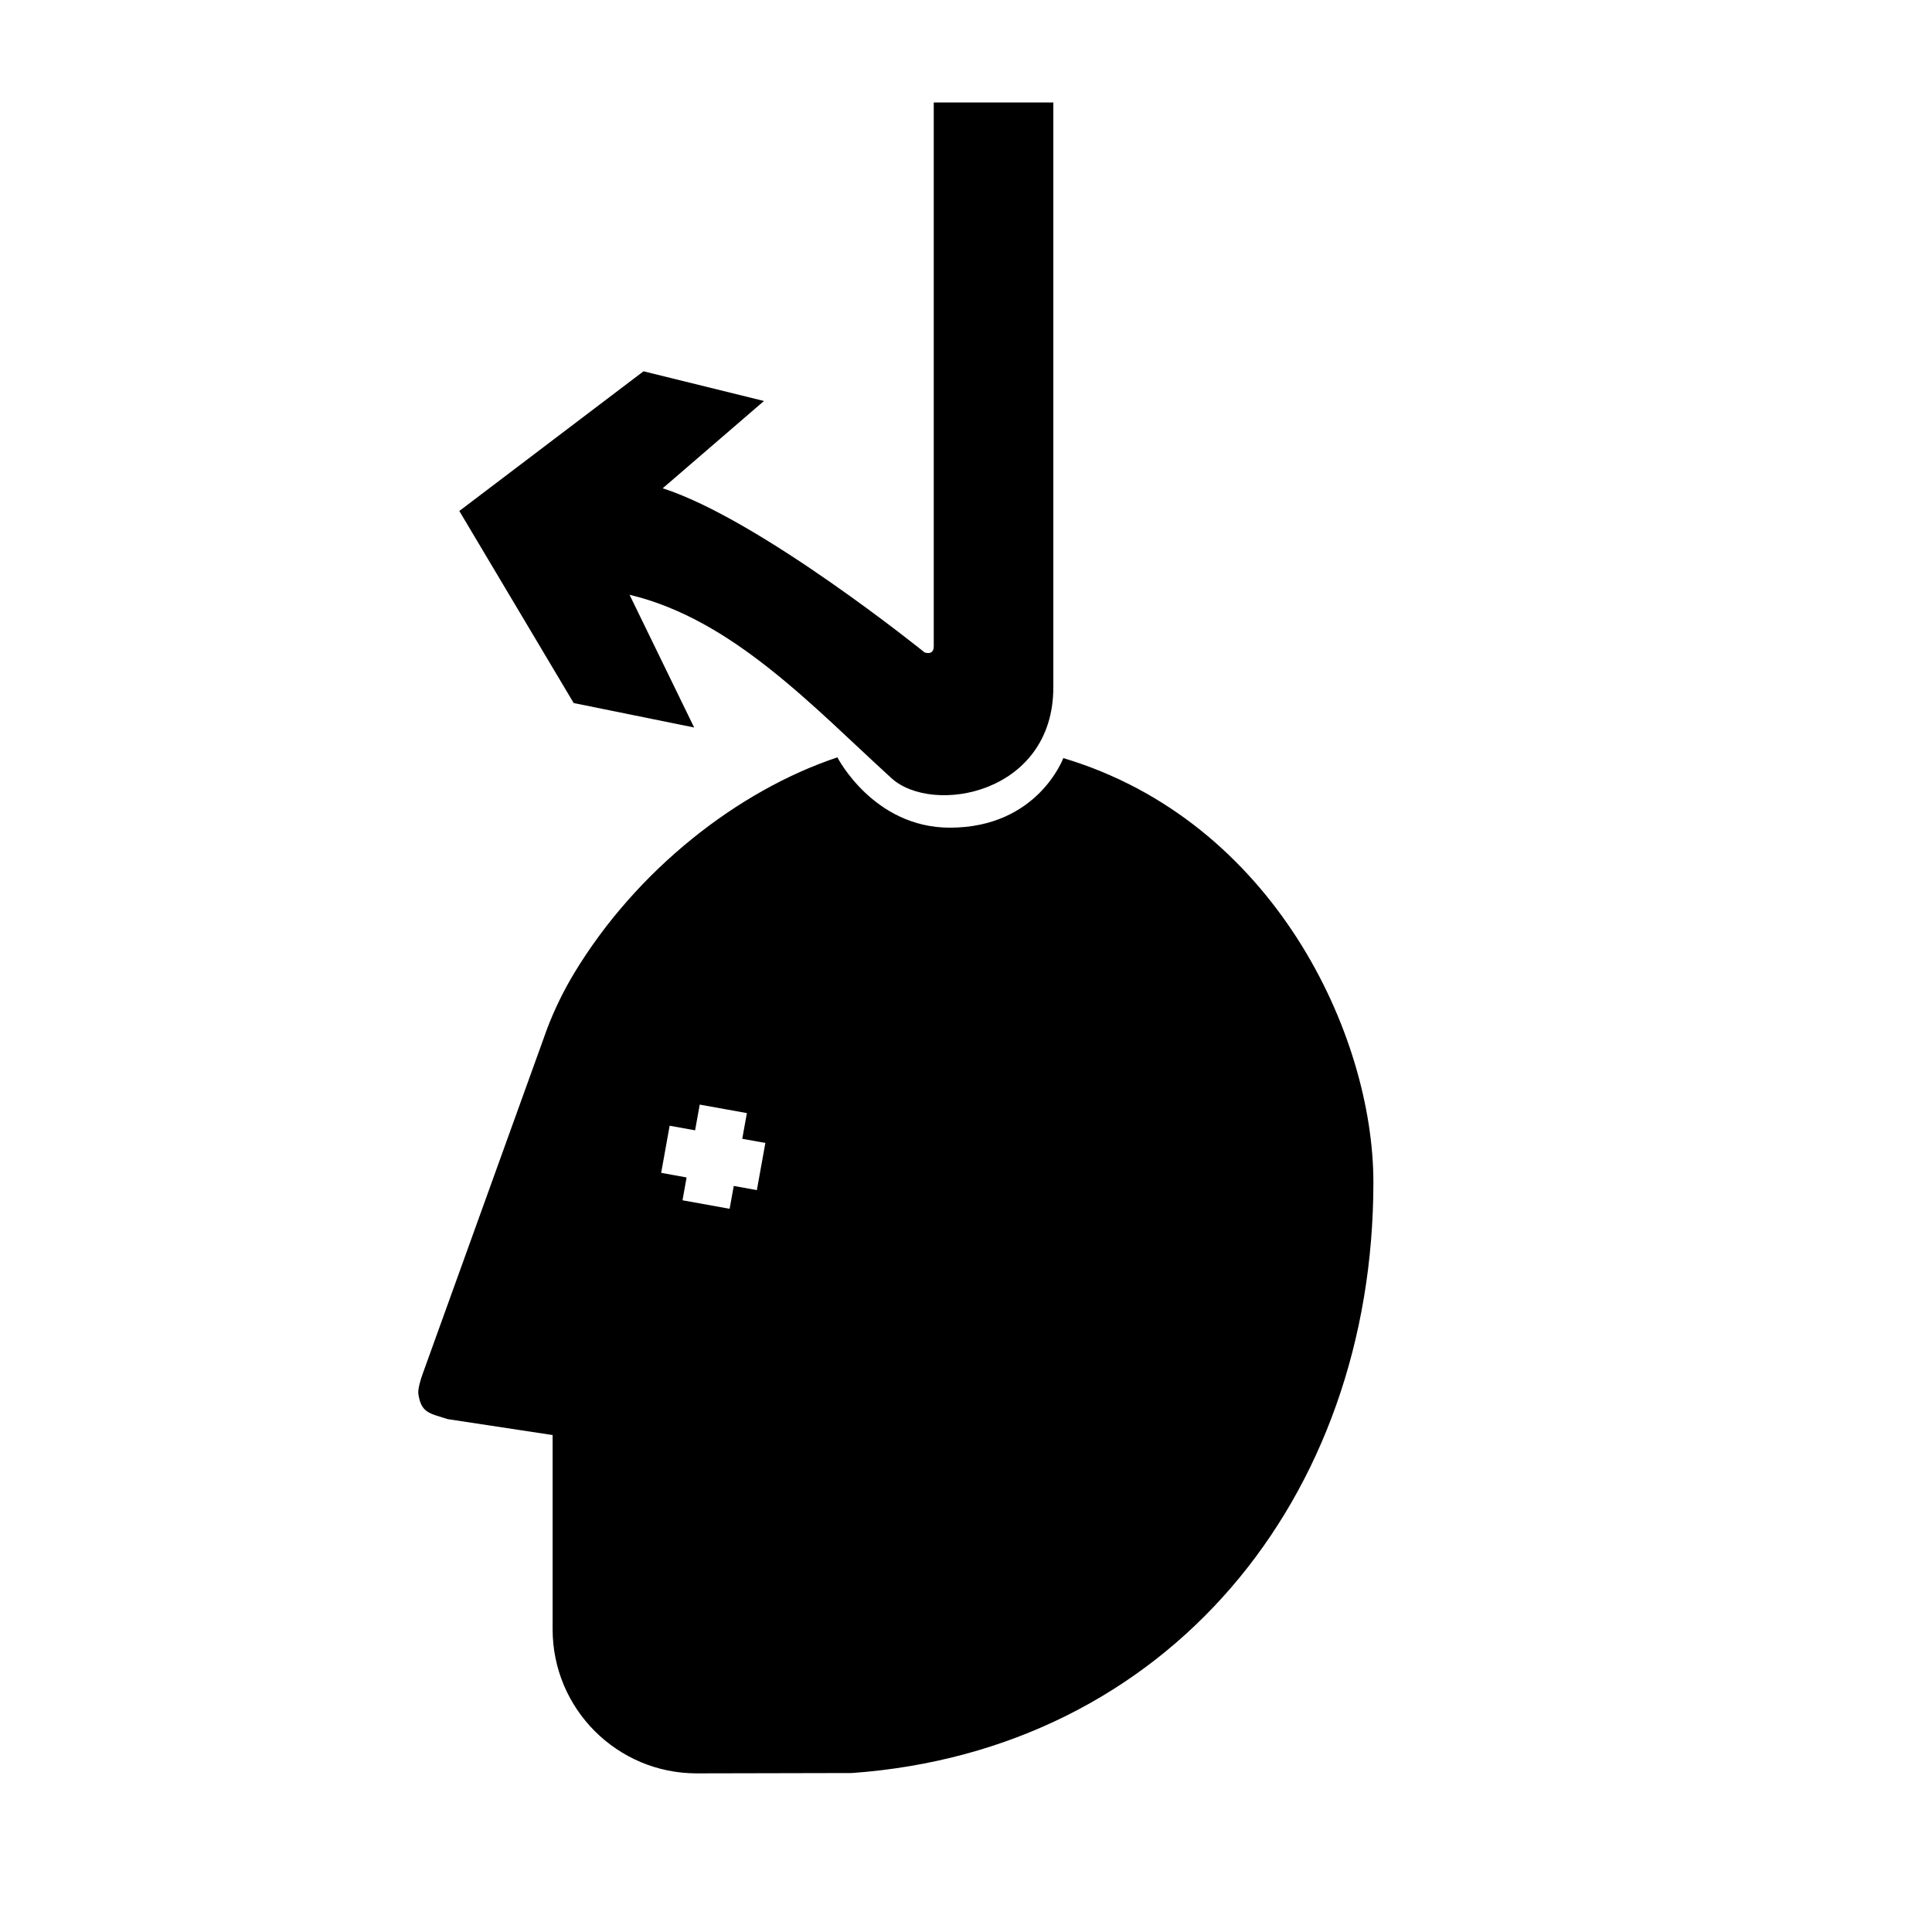 <svg viewBox="0 0 304.01 304.01"><g transform="matrix(1.353 0 0 1.353-53.21-52.19)" fill-rule="evenodd"><path d="m161.83 118.51c0 12.422-14.06 14.918-18.832 10.559-9.137-8.324-18.477-18.477-30.453-21.321l7.512 15.434-14.01-2.844-13.3-22.336 21.421-16.246 14.01 3.453-11.778 10.153c11.371 3.656 30.457 19.09 30.457 19.09 0 0 1.067.41 1.067-.711 0-1.125 0-63.25 0-63.25h13.906c0 0 0 55.6 0 68.02"/><path d="m128.34 171.5l-2.688-.484.539-2.988-5.484-.988-.539 2.992-2.961-.535-.985 5.48 2.957.535-.476 2.656 5.48.989.481-2.657 2.687.485.989-5.485m34.644-44.761c24.457 7.301 36.07 32.16 36.07 49.33 0 36.797-23.946 66.06-60.64 68.71l-18.06.039c-9.253 0-16.757-7.504-16.757-16.758v-22.589l-12.203-1.852c-2.086-.68-3.078-.68-3.414-2.934-.082-.551.305-1.789.488-2.285l5.273-14.625 8.64-23.957.566-1.571c.875-2.304 1.938-4.472 3.164-6.503 7.227-11.957 18.973-21.2 30.606-25.09 0 0 4.187 8.179 13.08 8.179 10.23 0 13.195-8.097 13.195-8.097"/></g></svg>
